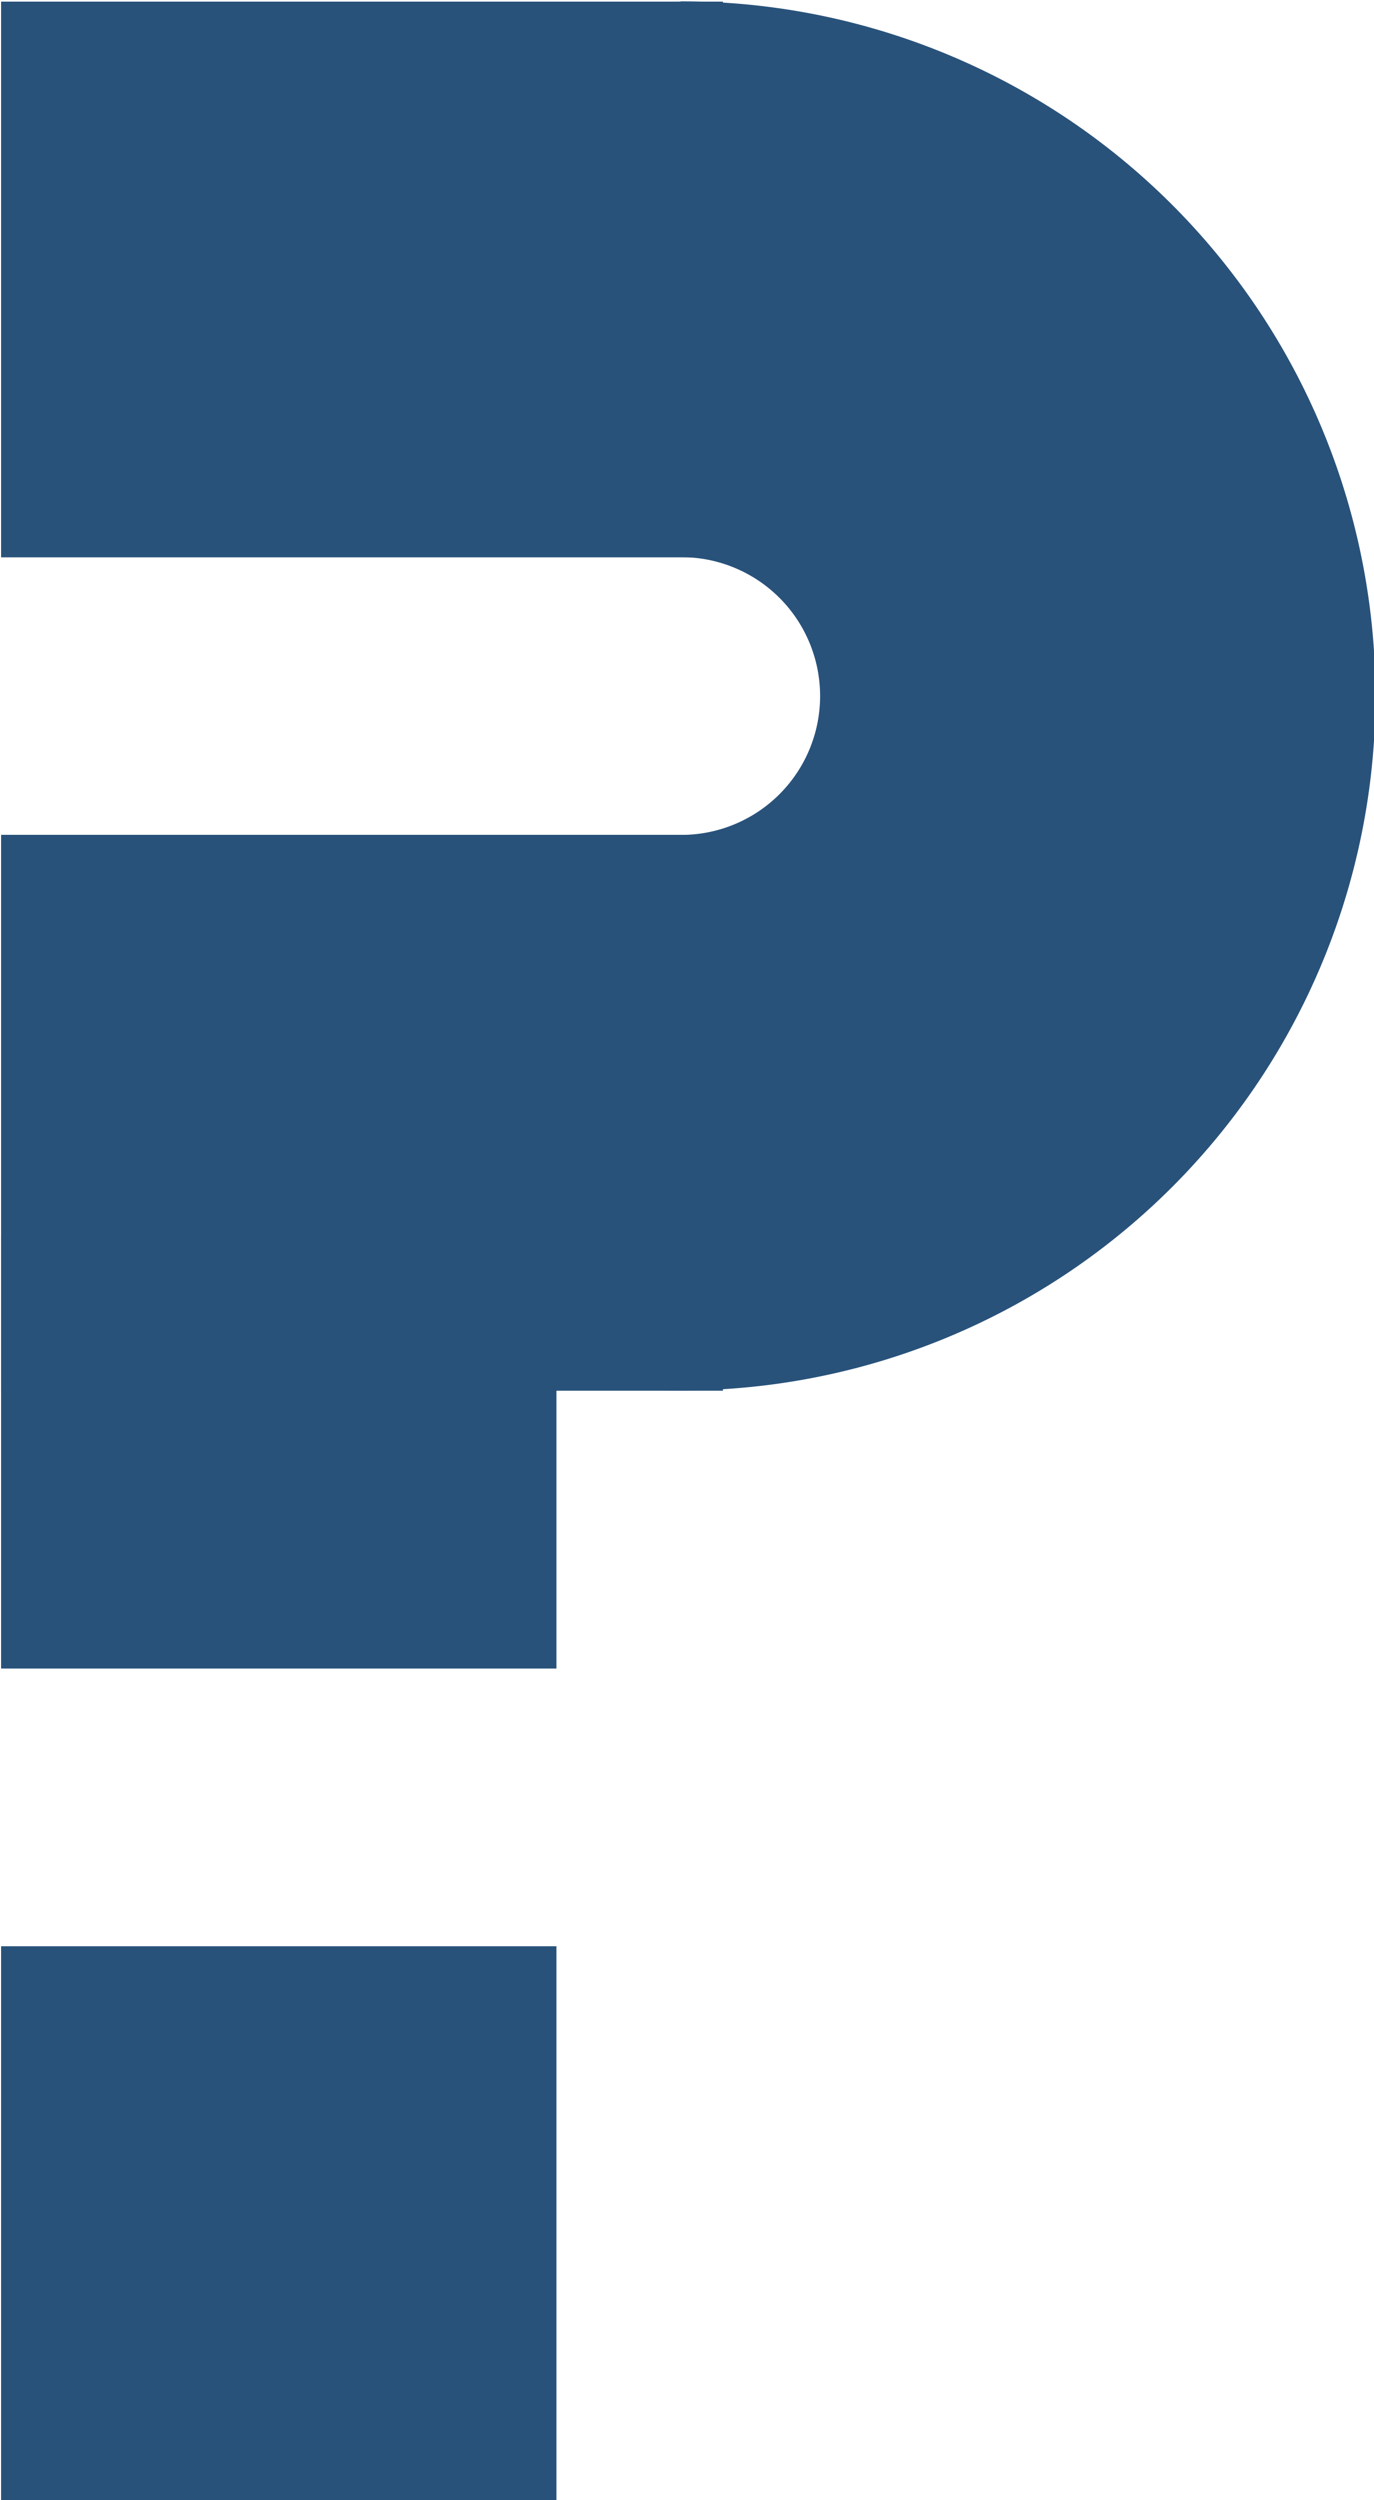 <?xml version="1.0" encoding="UTF-8" standalone="no"?>
<svg
   xmlns:dc="http://purl.org/dc/elements/1.1/"
   xmlns:cc="http://creativecommons.org/ns#"
   xmlns:rdf="http://www.w3.org/1999/02/22-rdf-syntax-ns#"
   xmlns:svg="http://www.w3.org/2000/svg"
   xmlns="http://www.w3.org/2000/svg"
   xmlns:sodipodi="http://sodipodi.sourceforge.net/DTD/sodipodi-0.dtd"
   xmlns:inkscape="http://www.inkscape.org/namespaces/inkscape"
   width="33.416mm"
   height="60.764mm"
   viewBox="0 0 33.416 60.764"
   version="1.1"
   id="svg1257"
   inkscape:export-filename="C:\Users\tomec\OneDrive\Desktop\CREA\ptite\ptiteLogo.png"
   inkscape:export-xdpi="96"
   inkscape:export-ydpi="96"
   inkscape:version="1.0.1 (3bc2e813f5, 2020-09-07)"
   sodipodi:docname="logo.svg">
  <defs
     id="defs1251" />
  <sodipodi:namedview
     id="base"
     pagecolor="#ffffff"
     bordercolor="#666666"
     borderopacity="1.0"
     inkscape:pageopacity="0.0"
     inkscape:pageshadow="2"
     inkscape:zoom="0.98994949"
     inkscape:cx="-249.88385"
     inkscape:cy="-27.8508"
     inkscape:document-units="mm"
     inkscape:current-layer="layer1"
     inkscape:document-rotation="0"
     showgrid="false"
     inkscape:window-width="3000"
     inkscape:window-height="1890"
     inkscape:window-x="-12"
     inkscape:window-y="-12"
     inkscape:window-maximized="1" />
  <g
     inkscape:label="Calque 1"
     inkscape:groupmode="layer"
     id="layer1"
     transform="translate(-101.221,-123.832)">
    <g
       id="g1220"
       transform="matrix(3.125,0,0,3.125,-124.387,-193.96)"
       style="fill:#28527a;fill-opacity:1"
       inkscape:export-xdpi="96"
       inkscape:export-ydpi="96">
      <path
         id="path1142"
         style="fill:#28527a;fill-opacity:1;stroke:none;stroke-width:7.619"
         d="m 77.49,101.706 a 5.402,5.402 0 0 0 -5.286,4.321 h 5.278 0.015 a 1.08,1.08 0 0 1 0.004,0 1.08,1.08 0 0 1 1.076,1.08 1.08,1.08 0 0 1 -1.076,1.08 1.08,1.08 0 0 1 -0.004,0 h -5.293 a 5.402,5.402 0 0 0 5.293,4.321 5.402,5.402 0 0 0 5.402,-5.402 5.402,5.402 0 0 0 -5.402,-5.402 5.402,5.402 0 0 0 -0.006,0 z" />
      <path
         id="rect1134"
         style="fill:#28527a;fill-opacity:1;stroke:none;stroke-width:8.688"
         d="m 72.203,101.706 h 5.618 v 4.322 h -5.618 z" />
      <path
         id="rect1136"
         style="fill:#28527a;fill-opacity:1;stroke:none;stroke-width:8.688"
         d="m 72.203,108.188 h 5.618 v 4.322 h -5.618 z" />
      <path
         id="rect1200"
         style="fill:#28527a;fill-opacity:1;stroke:none;stroke-width:6.721"
         transform="rotate(90)"
         d="m 111.308,-76.525 h 3.363 v 4.322 h -3.363 z" />
      <path
         id="rect1211"
         style="fill:#28527a;fill-opacity:1;stroke:none;stroke-width:7.62"
         transform="rotate(90)"
         d="m 116.831,-76.525 h 4.322 v 4.322 h -4.322 z" />
    </g>
  </g>
</svg>

